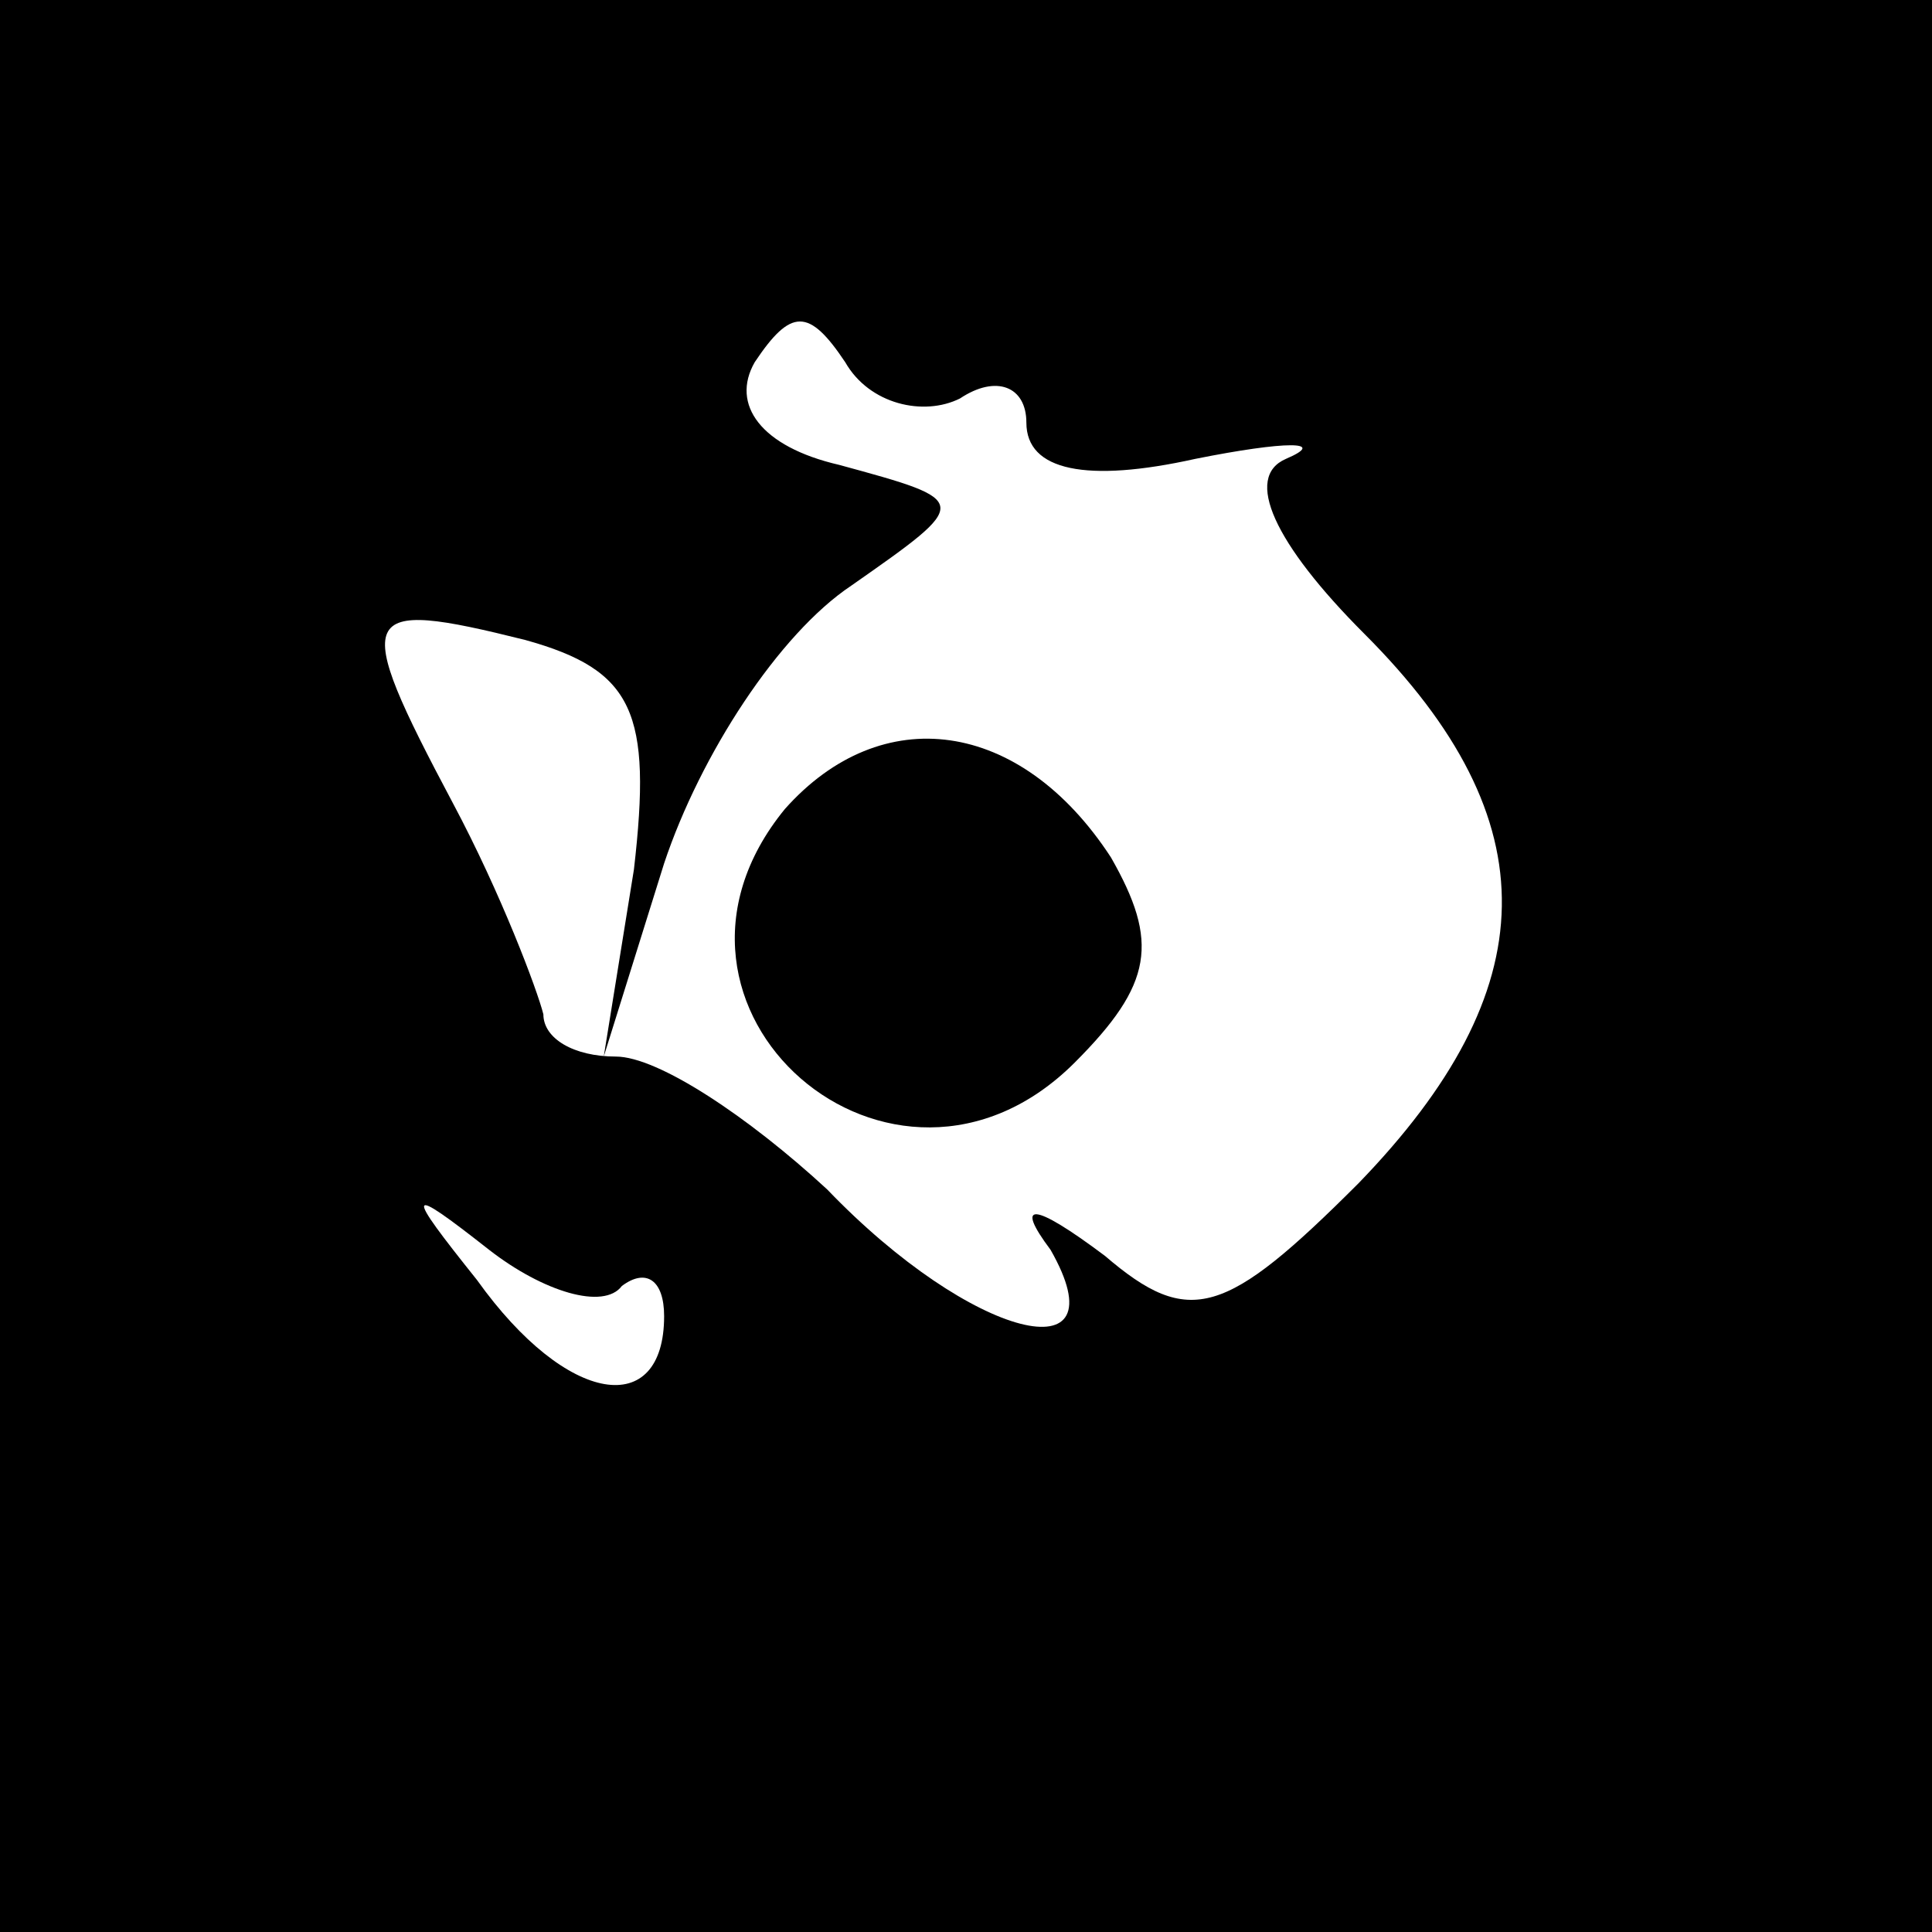 <?xml version="1.0" standalone="no"?>
<!DOCTYPE svg PUBLIC "-//W3C//DTD SVG 20010904//EN"
 "http://www.w3.org/TR/2001/REC-SVG-20010904/DTD/svg10.dtd">
<svg version="1.0" xmlns="http://www.w3.org/2000/svg"
 width="32pt" height="32pt" viewBox="0 0 32 32"
 preserveAspectRatio="xMidYMid meet">
<rect x="0" y="0" width="32" height="32" fill="#808080" stroke="none"/>
<g transform="translate(0,32) scale(0.1,-0.1)"
fill="#000000" stroke="none">
<path fill="#000000" stroke="none" d="M0 160 l0 -160 160 0 160 0 0 160 0
160 -160 0 -160 0 0 -160z"/>
<path fill="#ffffff" stroke="none" d="M159 254 c6 4 11 2 11 -4 0 -8 10 -10
28 -6 15 3 22 3 15 0 -7 -3 -2 -14 13 -29 31 -31 30 -59 -1 -91 -22 -22 -28
-24 -42 -12 -12 9 -15 9 -9 1 12 -21 -13 -15 -37 10 -13 12 -28 22 -35 22 -7
0 -12 3 -12 7 -1 4 -7 20 -15 35 -17 32 -16 34 12 27 18 -5 21 -12 18 -38 l-5
-31 10 32 c6 18 19 38 31 46 20 14 20 14 -2 20 -13 3 -18 10 -14 17 6 9 9 9
15 0 4 -7 13 -9 19 -6z"/>
<path fill="#ffffff" stroke="none" d="M103 107 c4 3 7 1 7 -5 0 -17 -16 -15
-31 6 -12 15 -12 16 2 5 9 -7 19 -10 22 -6z"/>
<path fill="#000000" stroke="none" d="M130 186 c-27 -33 18 -72 48 -42 13 13
14 20 6 34 -15 23 -38 26 -54 8z"/>
</g>
</svg>
